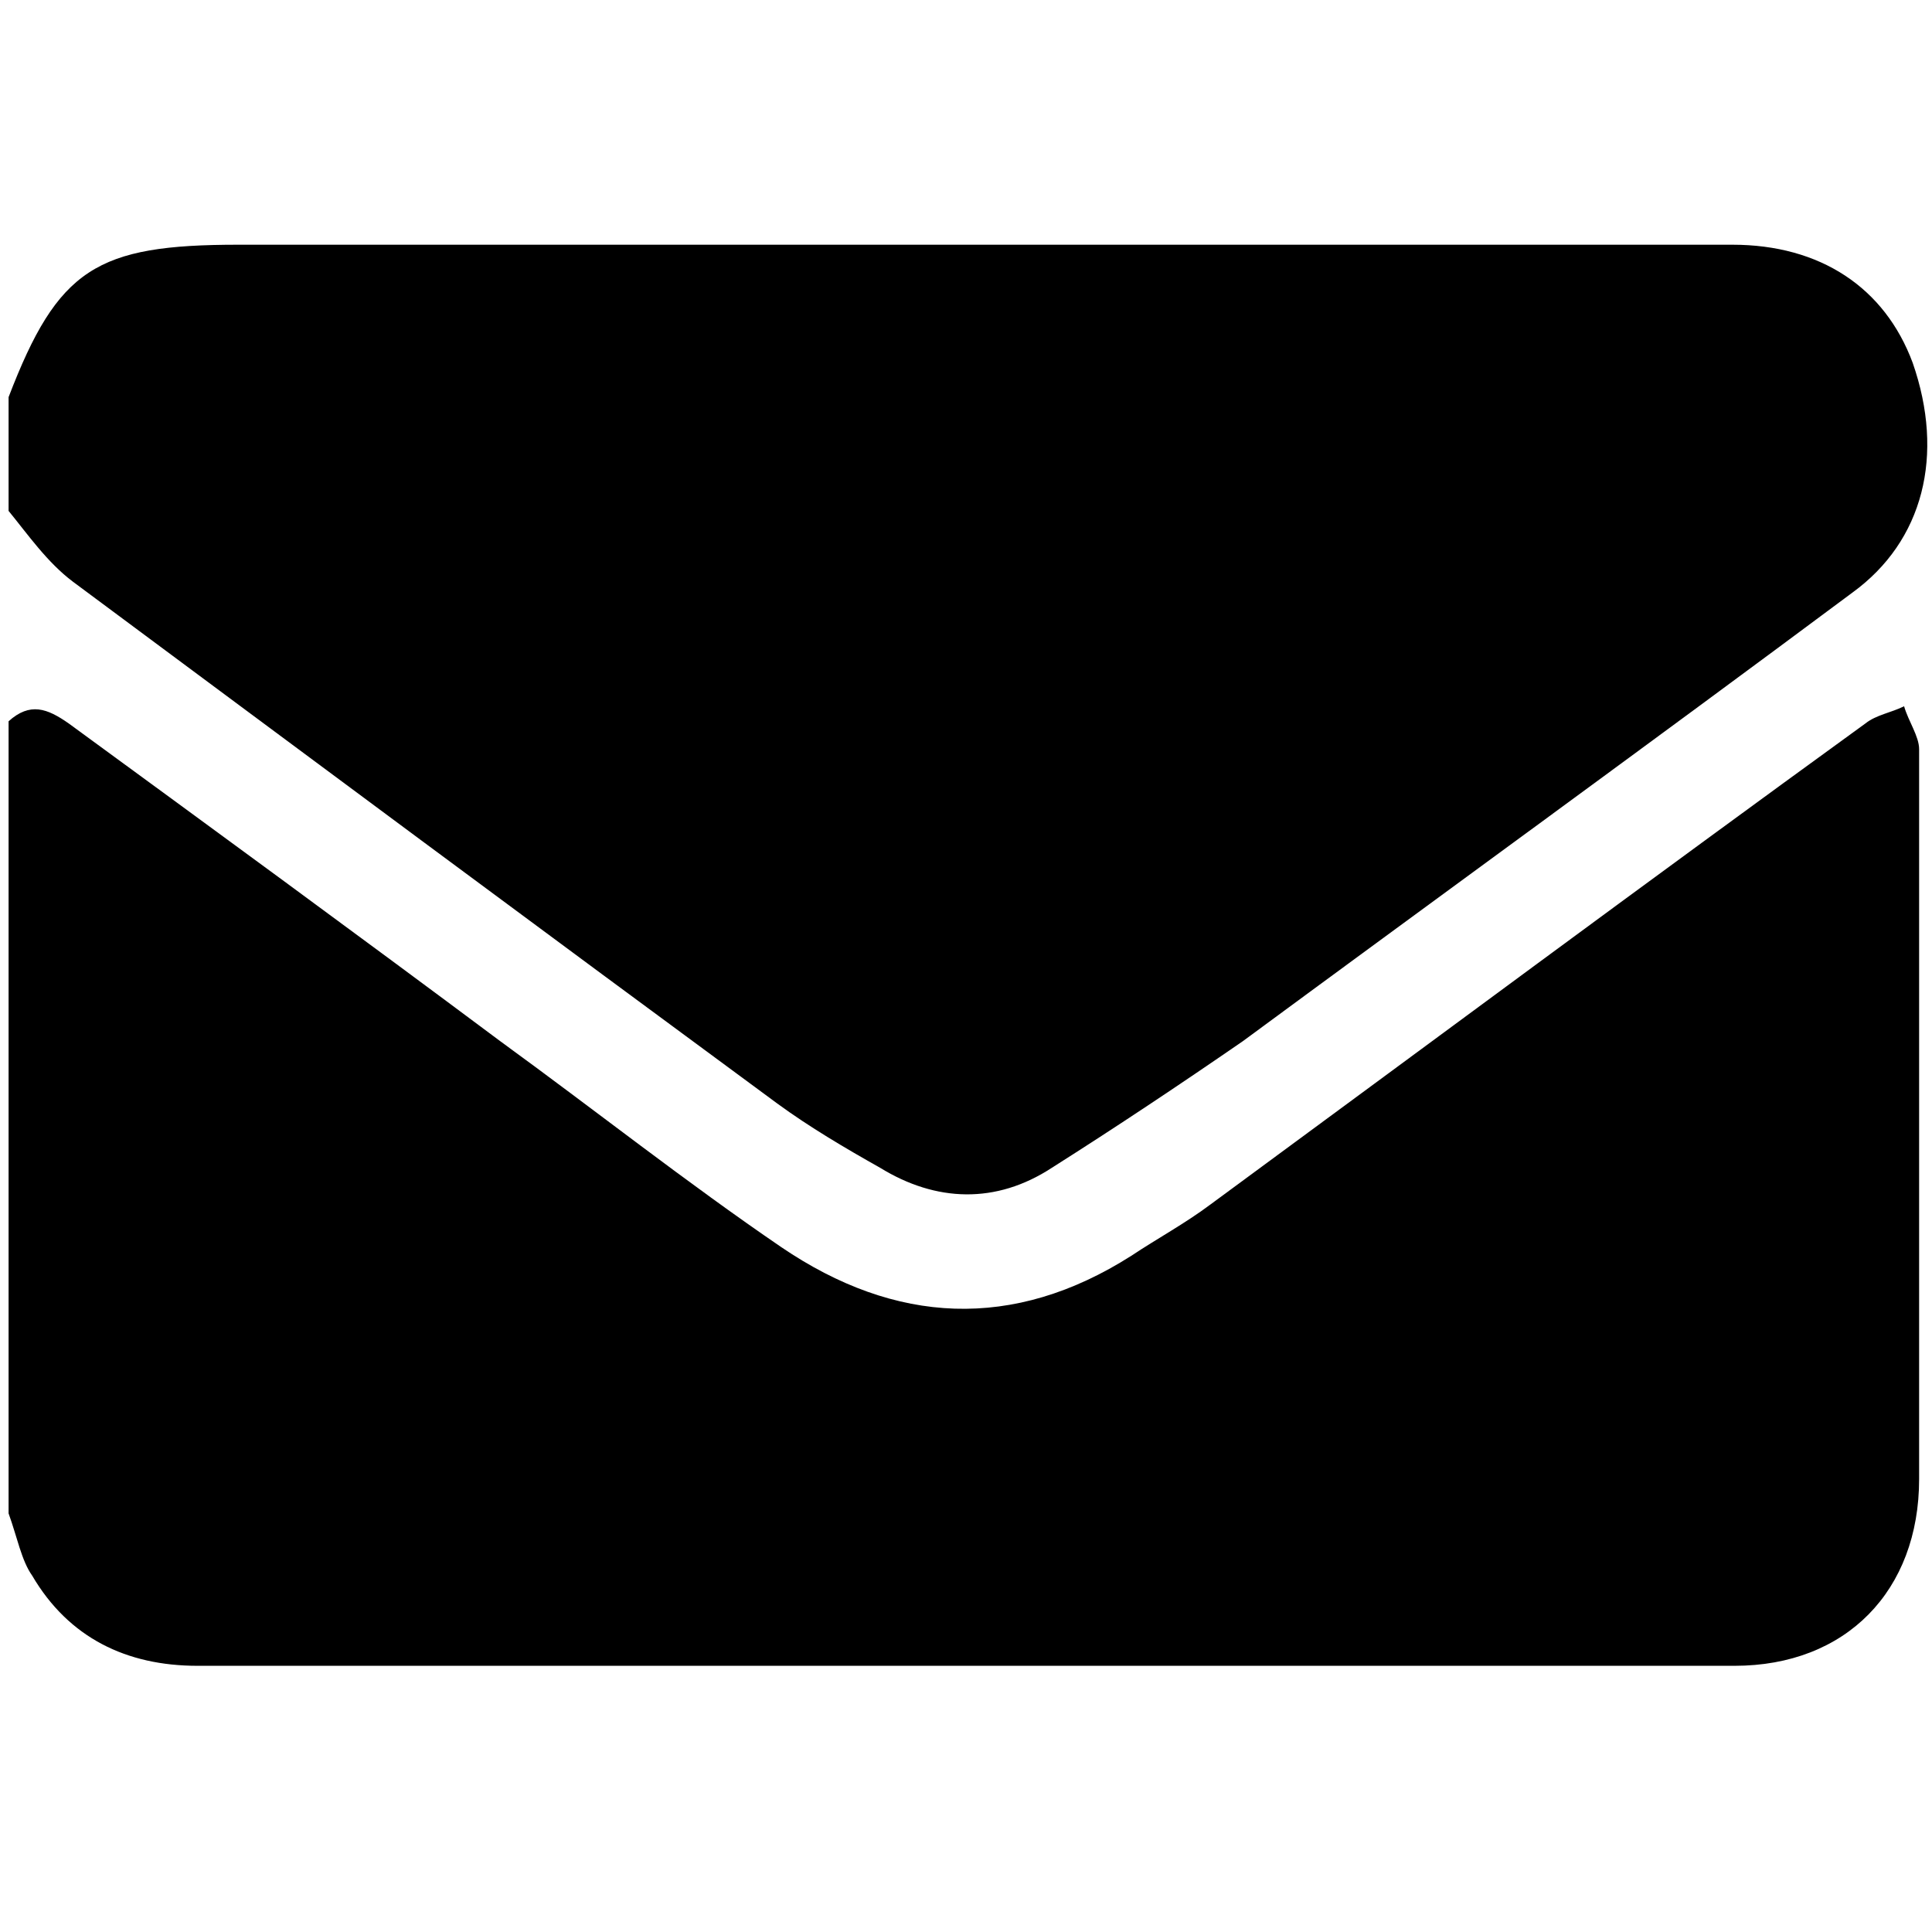 <?xml version="1.0" encoding="utf-8"?>
<!-- Generator: Adobe Illustrator 22.0.1, SVG Export Plug-In . SVG Version: 6.00 Build 0)  -->
<svg version="1.0" id="Layer_1" xmlns="http://www.w3.org/2000/svg" xmlns:xlink="http://www.w3.org/1999/xlink" x="0px" y="0px"
	 viewBox="0 0 90 90" style="enable-background:new 0 0 90 90;" xml:space="preserve">
<g>
	<path d="M0.4,23.8c0-1.8,0-3.5,0-5.3c2.3-6,4.1-7.1,10.7-7.1c23.2,0,46.4,0,69.6,0c4.1,0,7.1,2,8.4,5.5c1.5,4.3,0.5,8.3-2.8,10.7
		c-9.4,7-18.9,13.9-28.4,20.9C55,50.5,52,52.5,49,54.4c-2.6,1.7-5.4,1.6-8,0c-1.6-0.9-3.3-1.9-4.8-3c-11-8.1-21.9-16.2-32.8-24.3
		C2.2,26.2,1.3,24.9,0.4,23.8z"/>
	<path d="M0.4,70.5c0-12.3,0-24.6,0-36.9c1-0.9,1.8-0.6,2.8,0.1c6.7,4.9,13.4,9.8,20.1,14.8c4.4,3.2,8.7,6.6,13.1,9.6
		c5.3,3.6,10.8,3.9,16.3,0.4c1.2-0.8,2.5-1.5,3.7-2.4c10.2-7.5,20.3-15,30.5-22.4c0.5-0.4,1.2-0.5,1.8-0.8c0.2,0.7,0.7,1.4,0.7,2
		c0,11.3,0,22.7,0,34c0,5.2-3.4,8.7-8.6,8.7c-23.9,0-47.7,0-71.6,0c-3.3,0-6-1.3-7.7-4.2C1,72.7,0.8,71.6,0.4,70.5z"/>
</g>
</svg>
